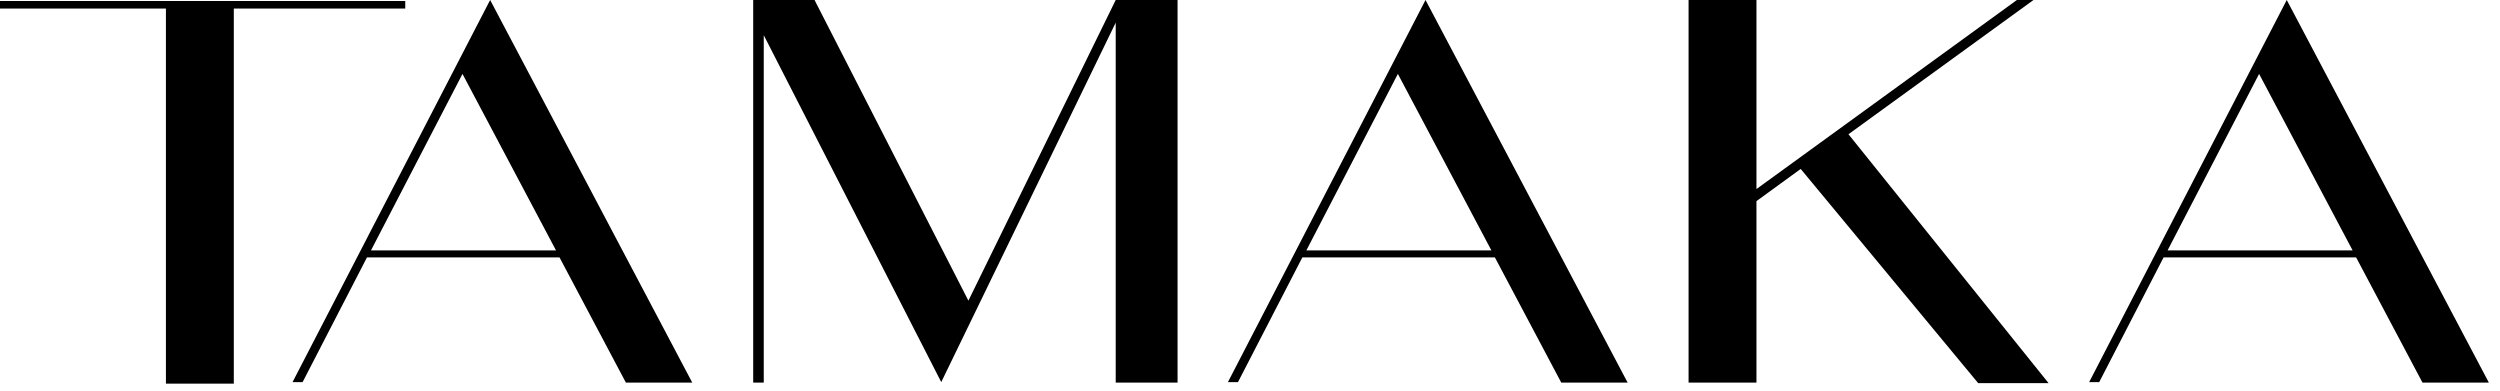 <svg width="179" height="28" viewBox="0 0 179 28" fill="none" xmlns="http://www.w3.org/2000/svg">
<path d="M16.74 0.612V27.468H11.88V0.612H0V0.072H29.016V0.612H16.74Z" fill="black"/>
<path d="M39.81 17.928L33.114 5.292L26.562 17.928H39.81ZM35.094 0L49.566 27.396H44.814L40.062 18.432H26.274L21.666 27.36H20.946L35.094 0Z" fill="black"/>
<path d="M84.313 27.396H79.885V1.62L67.393 27.36L54.685 2.52V27.396H53.929V0H58.321L69.337 21.528L79.885 0H84.313V27.396Z" fill="black"/>
<path d="M106.783 17.928L100.087 5.292L93.535 17.928H106.783ZM102.067 0L116.539 27.396H111.787L107.035 18.432H93.247L88.639 27.36H87.919L102.067 0Z" fill="black"/>
<path d="M146.678 27.432H141.637L128.93 12.096L125.762 14.4V27.396H120.902V0H125.762V13.536L144.41 0H145.598L132.35 9.612L146.678 27.432Z" fill="black"/>
<path d="M168.447 17.928L161.751 5.292L155.199 17.928H168.447ZM163.731 0L178.203 27.396H173.451L168.699 18.432H154.911L150.303 27.36H149.583L163.731 0Z" fill="black"/>
</svg>
